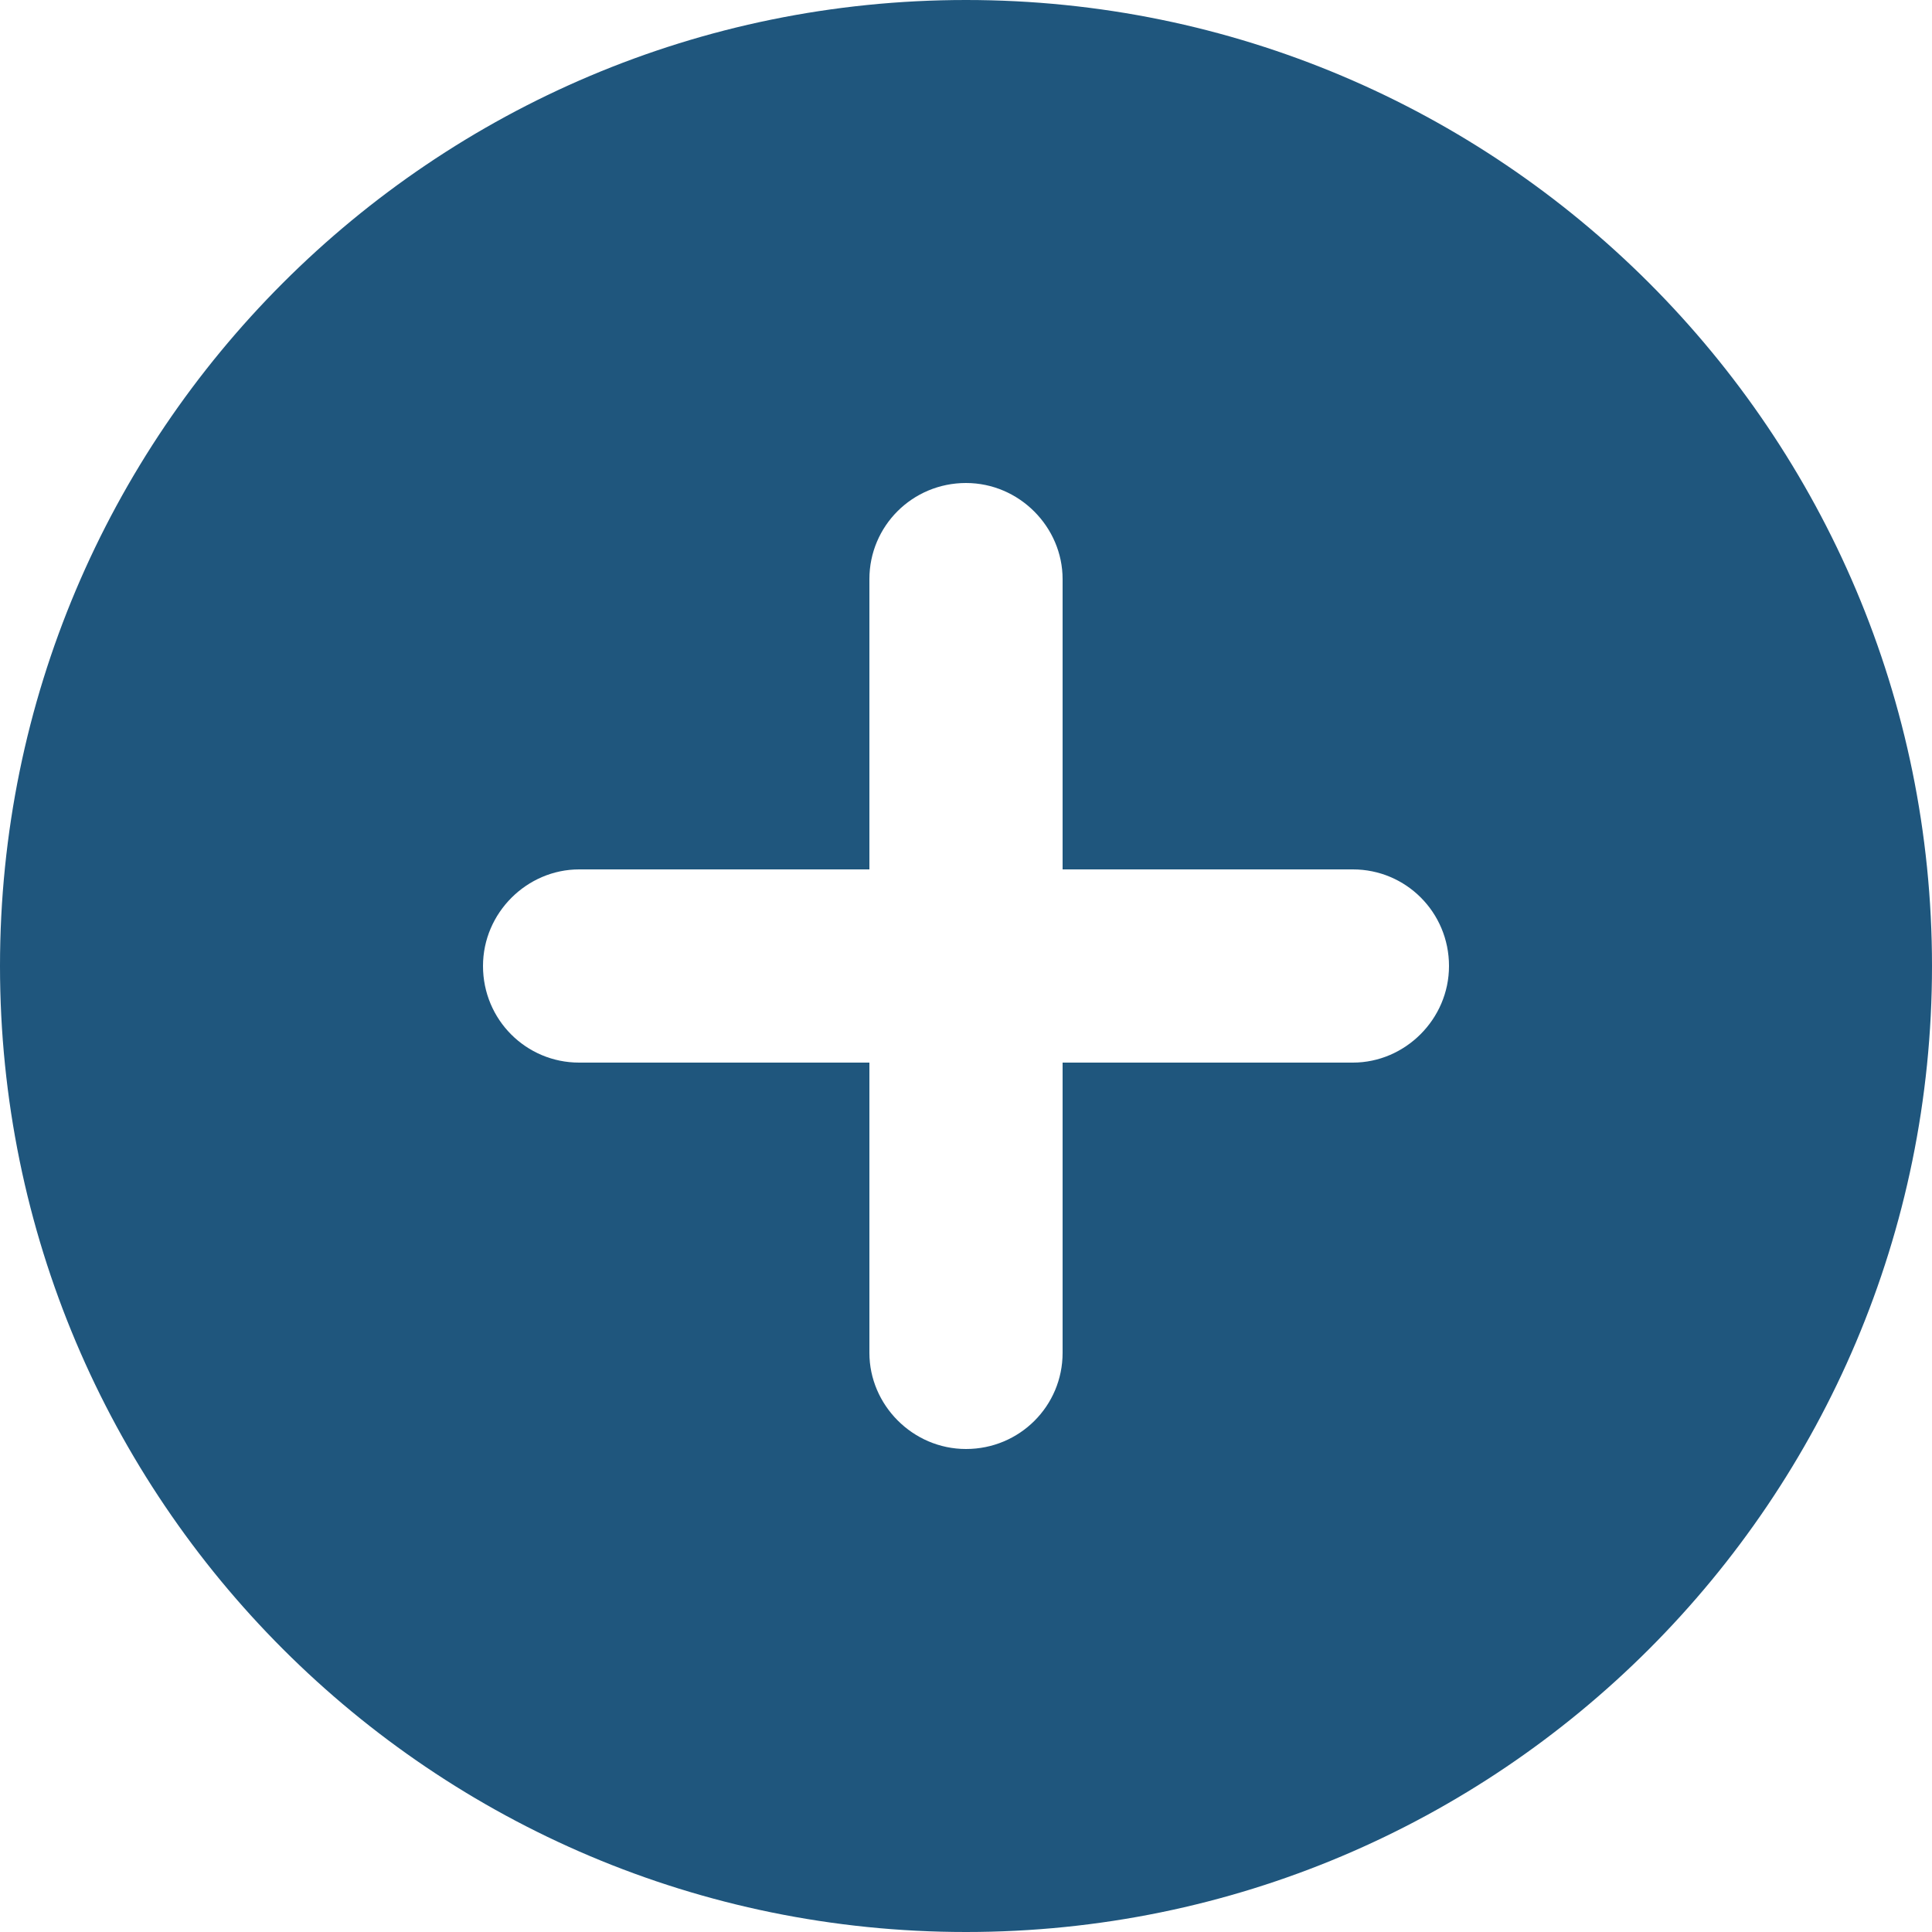 <?xml version="1.0" encoding="UTF-8" standalone="no"?>
<svg
   xmlns:dc="http://purl.org/dc/elements/1.1/"
   xmlns:cc="http://creativecommons.org/ns#"
   xmlns:rdf="http://www.w3.org/1999/02/22-rdf-syntax-ns#"
   xmlns:svg="http://www.w3.org/2000/svg"
   xmlns="http://www.w3.org/2000/svg"
   id="svg12"
   y="0px"
   x="0px"
   version="1.1"
   viewBox="0 0 20 20"
   fill="#000000"
   width="100px"
   height="100px">
  <defs
     id="defs16" />
  <title
     id="title2">ic_new_question_20px</title>
  <desc
     id="desc4">Created with Sketch.</desc>
  <g
     style="fill:#1f567d;fill-opacity:1"
     id="g10"
     fill-rule="evenodd"
     fill="none"
     stroke-width="1"
     stroke="none">
    <g
       style="fill:#1f567d;fill-opacity:1"
       id="g8"
       fill="#000000">
      <path
         style="fill:#1f567d;fill-opacity:1"
         id="path6"
         d="M9,9 L5.995,9 C5.456,9 5,9.448 5,10 C5,10.556 5.446,11 5.995,11 L9,11 L9,14.005 C9,14.544 9.448,15 10,15 C10.556,15 11,14.554 11,14.005 L11,11 L14.005,11 C14.544,11 15,10.552 15,10 C15,9.444 14.554,9 14.005,9 L11,9 L11,5.995 C11,5.456 10.552,5 10,5 C9.444,5 9,5.446 9,5.995 L9,9 Z M10,20 C4.477,20 0,15.523 0,10 C0,4.477 4.477,0 10,0 C15.523,0 20,4.477 20,10 C20,15.523 15.523,20 10,20 Z" />
    </g>
  </g>
</svg>

